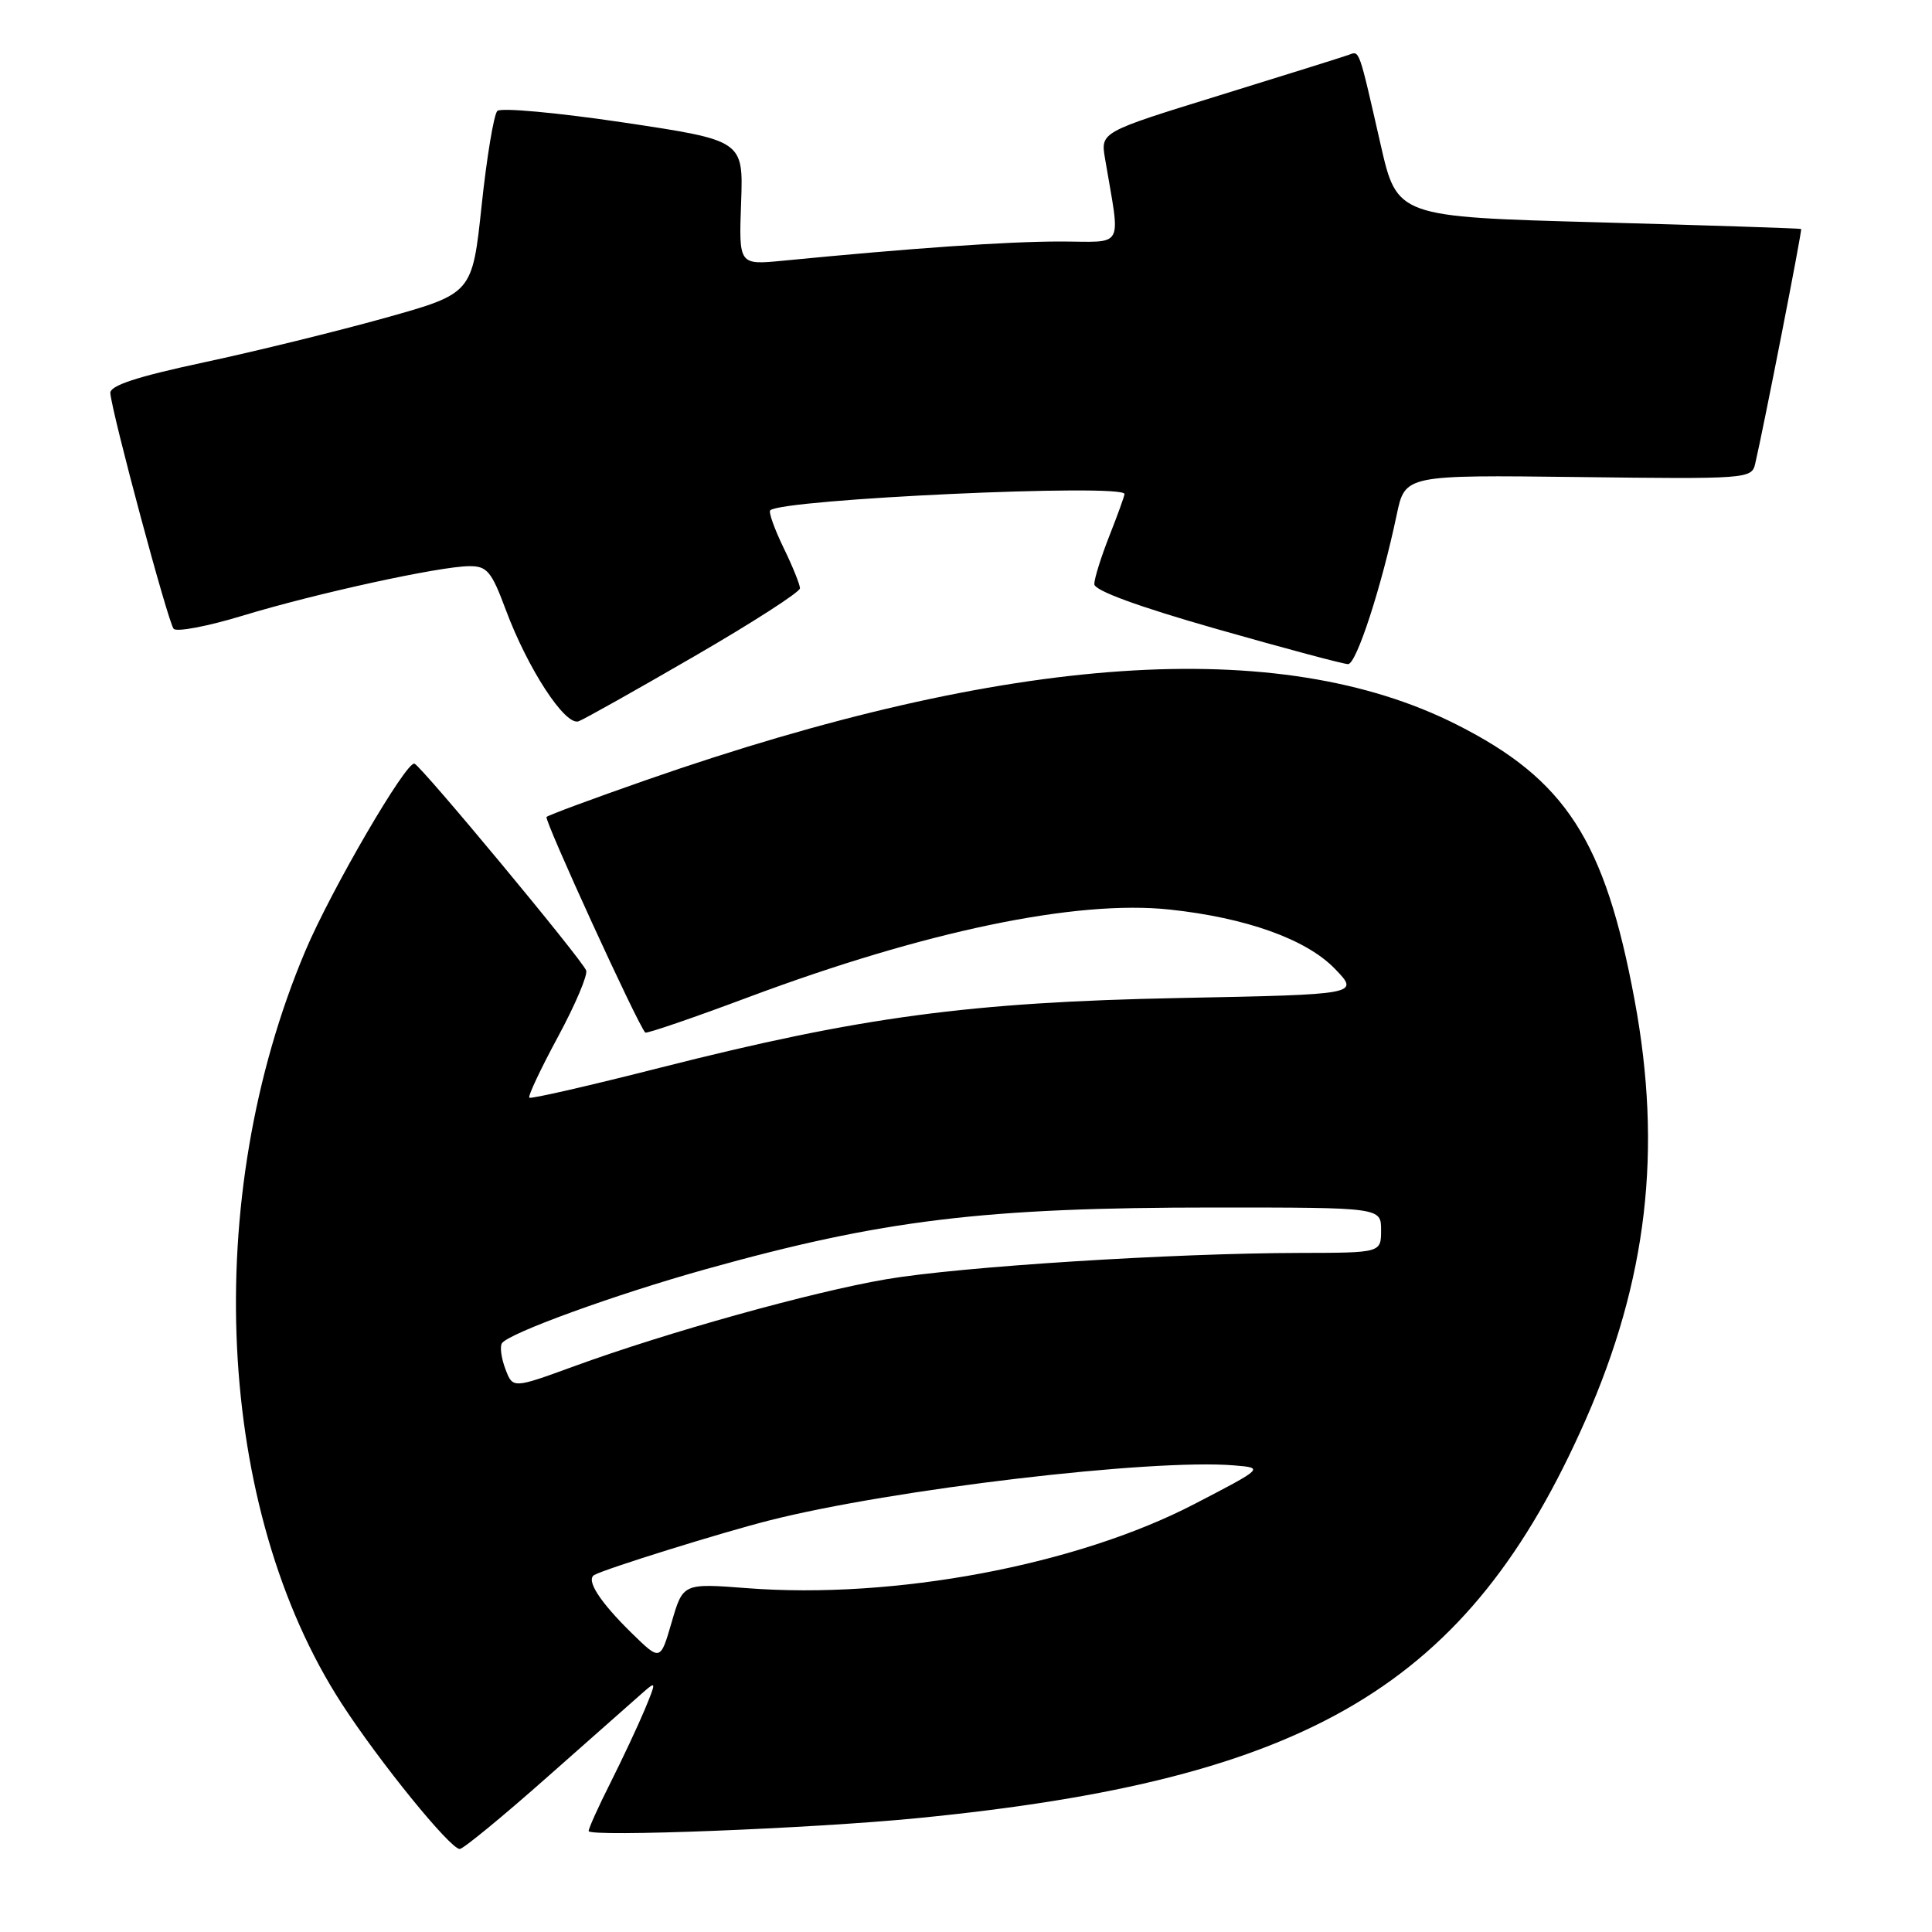 <?xml version="1.0" encoding="UTF-8" standalone="no"?>
<!DOCTYPE svg PUBLIC "-//W3C//DTD SVG 1.1//EN" "http://www.w3.org/Graphics/SVG/1.1/DTD/svg11.dtd" >
<svg xmlns="http://www.w3.org/2000/svg" xmlns:xlink="http://www.w3.org/1999/xlink" version="1.1" viewBox="0 0 256 256">
 <g >
 <path fill="currentColor"
d=" M 72.63 235.37 C 78.61 230.08 84.30 225.05 85.27 224.20 C 86.96 222.72 86.97 222.83 85.41 226.58 C 84.51 228.73 82.47 233.07 80.89 236.22 C 79.30 239.37 78.00 242.25 78.00 242.62 C 78.00 243.45 107.61 242.29 121.50 240.92 C 173.62 235.80 194.57 223.32 210.08 188.19 C 218.27 169.62 220.29 152.39 216.59 132.50 C 212.66 111.34 207.46 103.30 193.01 96.01 C 169.51 84.14 133.72 86.59 85.68 103.34 C 78.63 105.80 72.66 108.01 72.42 108.25 C 72.06 108.60 84.50 135.78 85.50 136.82 C 85.66 136.99 91.81 134.89 99.15 132.14 C 122.61 123.37 142.63 119.20 154.98 120.52 C 165.11 121.60 173.08 124.45 176.86 128.35 C 180.17 131.77 180.17 131.77 156.33 132.24 C 128.54 132.79 114.01 134.74 87.50 141.47 C 78.15 143.85 70.34 145.64 70.14 145.45 C 69.93 145.26 71.64 141.63 73.93 137.39 C 76.22 133.15 77.90 129.19 77.67 128.59 C 77.08 127.09 55.90 101.58 54.92 101.19 C 53.87 100.77 43.89 117.89 40.46 126.00 C 26.59 158.83 28.58 199.99 45.29 225.76 C 50.26 233.43 59.65 245.00 60.92 245.00 C 61.38 245.00 66.65 240.67 72.63 235.37 Z  M 92.04 86.94 C 99.72 82.49 106.00 78.45 106.00 77.95 C 106.00 77.46 105.02 75.03 103.81 72.55 C 102.61 70.07 101.82 67.85 102.06 67.62 C 103.62 66.13 149.00 64.04 149.00 65.46 C 149.00 65.72 148.10 68.21 147.00 71.00 C 145.90 73.79 145.00 76.67 145.00 77.40 C 145.00 78.25 150.78 80.37 161.27 83.36 C 170.22 85.91 178.03 88.00 178.63 88.00 C 179.73 88.00 183.07 77.74 185.07 68.21 C 186.18 62.93 186.18 62.93 209.14 63.21 C 231.39 63.49 232.10 63.44 232.56 61.50 C 233.65 56.87 238.82 30.49 238.66 30.34 C 238.57 30.26 226.49 29.86 211.81 29.46 C 185.12 28.73 185.12 28.73 182.93 19.11 C 180.02 6.34 180.16 6.73 178.74 7.26 C 178.06 7.51 170.37 9.92 161.67 12.61 C 145.83 17.50 145.83 17.50 146.42 21.00 C 148.48 33.27 149.17 32.00 140.38 32.00 C 133.35 32.01 120.90 32.87 103.70 34.55 C 97.90 35.11 97.90 35.11 98.20 26.86 C 98.50 18.61 98.50 18.61 82.62 16.23 C 73.89 14.93 66.36 14.24 65.90 14.70 C 65.44 15.16 64.50 20.80 63.82 27.22 C 62.58 38.89 62.58 38.89 51.04 42.12 C 44.69 43.89 33.88 46.55 27.00 48.02 C 18.03 49.94 14.53 51.10 14.62 52.10 C 14.85 54.84 22.28 82.51 23.01 83.32 C 23.41 83.77 27.51 82.99 32.12 81.59 C 41.80 78.64 58.27 75.04 62.18 75.02 C 64.53 75.00 65.12 75.70 67.00 80.75 C 69.93 88.63 74.91 96.25 76.68 95.57 C 77.46 95.27 84.37 91.39 92.04 86.94 Z  M 83.70 216.39 C 79.48 212.26 77.60 209.34 78.75 208.69 C 80.21 207.87 95.59 203.07 102.00 201.45 C 118.21 197.34 152.61 193.27 163.50 194.17 C 167.50 194.50 167.50 194.50 158.21 199.32 C 142.61 207.41 118.48 211.94 99.00 210.44 C 90.50 209.79 90.50 209.79 89.00 214.95 C 87.50 220.11 87.50 220.11 83.70 216.39 Z  M 66.97 181.41 C 66.43 179.99 66.22 178.46 66.50 178.00 C 67.31 176.69 81.44 171.55 93.50 168.18 C 116.94 161.63 130.37 160.00 160.96 160.00 C 183.00 160.00 183.00 160.00 183.00 163.00 C 183.00 166.00 183.00 166.00 172.25 166.02 C 155.33 166.05 127.17 167.84 117.41 169.51 C 107.49 171.21 88.42 176.53 76.06 181.04 C 67.95 184.00 67.95 184.00 66.97 181.41 Z "/>
</g>
</svg>